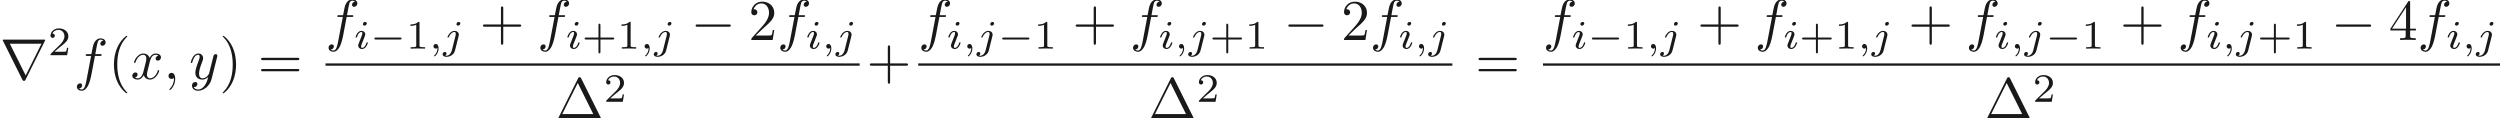 <ns0:svg xmlns:ns0="http://www.w3.org/2000/svg" xmlns:ns1="http://www.w3.org/1999/xlink" height="20.492pt" readme2tex:offset="0" version="1.1" viewBox="-72 -51.078 432.486 20.492" width="432.486pt" xmlns:readme2tex="http://github.com/leegao/readme2tex/">
<ns0:defs>
<ns0:path d="M5.189 -1.576C5.3 -1.576 5.467 -1.576 5.467 -1.743C5.467 -1.918 5.307 -1.918 5.189 -1.918H1.032C0.921 -1.918 0.753 -1.918 0.753 -1.75C0.753 -1.576 0.914 -1.576 1.032 -1.576H5.189Z" id="g1-0" />
<ns0:path d="M1.471 -0.112C1.471 0.272 1.402 0.718 0.928 1.165C0.9 1.193 0.879 1.213 0.879 1.248C0.879 1.297 0.934 1.346 0.976 1.346C1.074 1.346 1.667 0.788 1.667 -0.042C1.667 -0.474 1.499 -0.802 1.179 -0.802C0.948 -0.802 0.781 -0.621 0.781 -0.404C0.781 -0.181 0.941 0 1.186 0C1.353 0 1.465 -0.112 1.471 -0.112Z" id="g3-59" />
<ns0:path d="M2.26 -4.359C2.26 -4.47 2.176 -4.624 1.981 -4.624C1.792 -4.624 1.59 -4.442 1.59 -4.24C1.59 -4.122 1.681 -3.975 1.869 -3.975C2.071 -3.975 2.26 -4.17 2.26 -4.359ZM0.837 -0.816C0.809 -0.725 0.774 -0.642 0.774 -0.523C0.774 -0.195 1.053 0.07 1.437 0.07C2.134 0.07 2.441 -0.893 2.441 -0.997C2.441 -1.088 2.35 -1.088 2.329 -1.088C2.232 -1.088 2.225 -1.046 2.197 -0.969C2.036 -0.411 1.73 -0.126 1.458 -0.126C1.318 -0.126 1.283 -0.216 1.283 -0.37C1.283 -0.53 1.332 -0.663 1.395 -0.816C1.465 -1.004 1.541 -1.193 1.618 -1.374C1.681 -1.541 1.932 -2.176 1.96 -2.26C1.981 -2.329 2.001 -2.413 2.001 -2.483C2.001 -2.81 1.723 -3.075 1.339 -3.075C0.649 -3.075 0.328 -2.127 0.328 -2.008C0.328 -1.918 0.425 -1.918 0.446 -1.918C0.544 -1.918 0.551 -1.953 0.572 -2.029C0.753 -2.629 1.06 -2.88 1.318 -2.88C1.43 -2.88 1.492 -2.824 1.492 -2.636C1.492 -2.476 1.451 -2.371 1.276 -1.939L0.837 -0.816Z" id="g3-105" />
<ns0:path d="M3.062 -4.359C3.062 -4.477 2.971 -4.624 2.783 -4.624C2.58 -4.624 2.392 -4.428 2.392 -4.24C2.392 -4.129 2.476 -3.975 2.671 -3.975C2.859 -3.975 3.062 -4.156 3.062 -4.359ZM1.583 0.342C1.465 0.823 1.095 1.227 0.683 1.227C0.593 1.227 0.509 1.213 0.432 1.186C0.614 1.102 0.669 0.934 0.669 0.83C0.669 0.663 0.537 0.572 0.398 0.572C0.181 0.572 0 0.76 0 0.983C0 1.248 0.272 1.423 0.69 1.423S1.925 1.172 2.141 0.321L2.769 -2.176C2.79 -2.253 2.803 -2.315 2.803 -2.42C2.803 -2.803 2.476 -3.075 2.057 -3.075C1.283 -3.075 0.837 -2.106 0.837 -2.008C0.837 -1.918 0.934 -1.918 0.955 -1.918C1.039 -1.918 1.046 -1.939 1.095 -2.043C1.269 -2.448 1.632 -2.88 2.036 -2.88C2.211 -2.88 2.273 -2.762 2.273 -2.538C2.273 -2.462 2.26 -2.364 2.253 -2.329L1.583 0.342Z" id="g3-106" />
<ns0:path d="M2.022 -0.01C2.022 -0.667 1.773 -1.056 1.385 -1.056C1.056 -1.056 0.857 -0.807 0.857 -0.528C0.857 -0.259 1.056 0 1.385 0C1.504 0 1.634 -0.04 1.733 -0.13C1.763 -0.149 1.773 -0.159 1.783 -0.159S1.803 -0.149 1.803 -0.01C1.803 0.727 1.455 1.325 1.126 1.654C1.016 1.763 1.016 1.783 1.016 1.813C1.016 1.883 1.066 1.923 1.116 1.923C1.225 1.923 2.022 1.156 2.022 -0.01Z" id="g2-59" />
<ns0:path d="M3.656 -3.985H4.513C4.712 -3.985 4.812 -3.985 4.812 -4.184C4.812 -4.294 4.712 -4.294 4.543 -4.294H3.716L3.925 -5.43C3.965 -5.639 4.105 -6.346 4.164 -6.466C4.254 -6.655 4.423 -6.804 4.633 -6.804C4.672 -6.804 4.932 -6.804 5.121 -6.625C4.682 -6.585 4.583 -6.237 4.583 -6.087C4.583 -5.858 4.762 -5.738 4.951 -5.738C5.21 -5.738 5.499 -5.958 5.499 -6.336C5.499 -6.795 5.041 -7.024 4.633 -7.024C4.294 -7.024 3.666 -6.844 3.367 -5.858C3.308 -5.649 3.278 -5.549 3.039 -4.294H2.351C2.162 -4.294 2.052 -4.294 2.052 -4.105C2.052 -3.985 2.142 -3.985 2.331 -3.985H2.989L2.242 -0.05C2.062 0.917 1.893 1.823 1.375 1.823C1.335 1.823 1.086 1.823 0.897 1.644C1.355 1.614 1.445 1.255 1.445 1.106C1.445 0.877 1.265 0.757 1.076 0.757C0.817 0.757 0.528 0.976 0.528 1.355C0.528 1.803 0.966 2.042 1.375 2.042C1.923 2.042 2.321 1.455 2.501 1.076C2.819 0.448 3.049 -0.757 3.059 -0.827L3.656 -3.985Z" id="g2-102" />
<ns0:path d="M3.328 -3.009C3.387 -3.268 3.616 -4.184 4.314 -4.184C4.364 -4.184 4.603 -4.184 4.812 -4.055C4.533 -4.005 4.334 -3.756 4.334 -3.517C4.334 -3.357 4.443 -3.168 4.712 -3.168C4.932 -3.168 5.25 -3.347 5.25 -3.746C5.25 -4.264 4.663 -4.403 4.324 -4.403C3.746 -4.403 3.397 -3.875 3.278 -3.646C3.029 -4.304 2.491 -4.403 2.202 -4.403C1.166 -4.403 0.598 -3.118 0.598 -2.869C0.598 -2.77 0.697 -2.77 0.717 -2.77C0.797 -2.77 0.827 -2.79 0.847 -2.879C1.186 -3.935 1.843 -4.184 2.182 -4.184C2.371 -4.184 2.72 -4.095 2.72 -3.517C2.72 -3.208 2.55 -2.54 2.182 -1.146C2.022 -0.528 1.674 -0.11 1.235 -0.11C1.176 -0.11 0.946 -0.11 0.737 -0.239C0.986 -0.289 1.205 -0.498 1.205 -0.777C1.205 -1.046 0.986 -1.126 0.837 -1.126C0.538 -1.126 0.289 -0.867 0.289 -0.548C0.289 -0.09 0.787 0.11 1.225 0.11C1.883 0.11 2.242 -0.588 2.271 -0.648C2.391 -0.279 2.75 0.11 3.347 0.11C4.374 0.11 4.941 -1.176 4.941 -1.425C4.941 -1.524 4.852 -1.524 4.822 -1.524C4.732 -1.524 4.712 -1.484 4.692 -1.415C4.364 -0.349 3.686 -0.11 3.367 -0.11C2.979 -0.11 2.819 -0.428 2.819 -0.767C2.819 -0.986 2.879 -1.205 2.989 -1.644L3.328 -3.009Z" id="g2-120" />
<ns0:path d="M4.842 -3.796C4.882 -3.935 4.882 -3.955 4.882 -4.025C4.882 -4.204 4.742 -4.294 4.593 -4.294C4.493 -4.294 4.334 -4.234 4.244 -4.085C4.224 -4.035 4.144 -3.726 4.105 -3.547C4.035 -3.288 3.965 -3.019 3.905 -2.75L3.457 -0.956C3.417 -0.807 2.989 -0.11 2.331 -0.11C1.823 -0.11 1.714 -0.548 1.714 -0.917C1.714 -1.375 1.883 -1.993 2.222 -2.869C2.381 -3.278 2.421 -3.387 2.421 -3.587C2.421 -4.035 2.102 -4.403 1.604 -4.403C0.658 -4.403 0.289 -2.959 0.289 -2.869C0.289 -2.77 0.389 -2.77 0.408 -2.77C0.508 -2.77 0.518 -2.79 0.568 -2.949C0.837 -3.885 1.235 -4.184 1.574 -4.184C1.654 -4.184 1.823 -4.184 1.823 -3.866C1.823 -3.616 1.724 -3.357 1.654 -3.168C1.255 -2.112 1.076 -1.544 1.076 -1.076C1.076 -0.189 1.704 0.11 2.291 0.11C2.68 0.11 3.019 -0.06 3.298 -0.339C3.168 0.179 3.049 0.667 2.65 1.196C2.391 1.534 2.012 1.823 1.554 1.823C1.415 1.823 0.966 1.793 0.797 1.405C0.956 1.405 1.086 1.405 1.225 1.285C1.325 1.196 1.425 1.066 1.425 0.877C1.425 0.568 1.156 0.528 1.056 0.528C0.827 0.528 0.498 0.687 0.498 1.176C0.498 1.674 0.936 2.042 1.554 2.042C2.58 2.042 3.606 1.136 3.885 0.01L4.842 -3.796Z" id="g2-121" />
<ns0:path d="M4.403 -6.954C4.334 -7.083 4.314 -7.133 4.144 -7.133S3.955 -7.083 3.885 -6.954L0.518 -0.199C0.468 -0.11 0.468 -0.09 0.468 -0.08C0.468 0 0.528 0 0.687 0H7.601C7.761 0 7.821 0 7.821 -0.08C7.821 -0.09 7.821 -0.11 7.771 -0.199L4.403 -6.954ZM3.826 -6.137L6.506 -0.757H1.136L3.826 -6.137Z" id="g4-1" />
<ns0:path d="M3.298 2.391C3.298 2.361 3.298 2.341 3.128 2.172C1.883 0.917 1.564 -0.966 1.564 -2.491C1.564 -4.224 1.943 -5.958 3.168 -7.203C3.298 -7.323 3.298 -7.342 3.298 -7.372C3.298 -7.442 3.258 -7.472 3.198 -7.472C3.098 -7.472 2.202 -6.795 1.614 -5.529C1.106 -4.433 0.986 -3.328 0.986 -2.491C0.986 -1.714 1.096 -0.508 1.644 0.618C2.242 1.843 3.098 2.491 3.198 2.491C3.258 2.491 3.298 2.461 3.298 2.391Z" id="g4-40" />
<ns0:path d="M2.879 -2.491C2.879 -3.268 2.77 -4.473 2.222 -5.599C1.624 -6.824 0.767 -7.472 0.667 -7.472C0.608 -7.472 0.568 -7.432 0.568 -7.372C0.568 -7.342 0.568 -7.323 0.757 -7.143C1.733 -6.157 2.301 -4.573 2.301 -2.491C2.301 -0.787 1.933 0.966 0.697 2.222C0.568 2.341 0.568 2.361 0.568 2.391C0.568 2.451 0.608 2.491 0.667 2.491C0.767 2.491 1.664 1.813 2.252 0.548C2.76 -0.548 2.879 -1.654 2.879 -2.491Z" id="g4-41" />
<ns0:path d="M4.075 -2.291H6.854C6.994 -2.291 7.183 -2.291 7.183 -2.491S6.994 -2.69 6.854 -2.69H4.075V-5.479C4.075 -5.619 4.075 -5.808 3.875 -5.808S3.676 -5.619 3.676 -5.479V-2.69H0.887C0.747 -2.69 0.558 -2.69 0.558 -2.491S0.747 -2.291 0.887 -2.291H3.676V0.498C3.676 0.638 3.676 0.827 3.875 0.827S4.075 0.638 4.075 0.498V-2.291Z" id="g4-43" />
<ns0:path d="M1.265 -0.767L2.321 -1.793C3.875 -3.168 4.473 -3.706 4.473 -4.702C4.473 -5.838 3.577 -6.635 2.361 -6.635C1.235 -6.635 0.498 -5.719 0.498 -4.832C0.498 -4.274 0.996 -4.274 1.026 -4.274C1.196 -4.274 1.544 -4.394 1.544 -4.802C1.544 -5.061 1.365 -5.32 1.016 -5.32C0.936 -5.32 0.917 -5.32 0.887 -5.31C1.116 -5.958 1.654 -6.326 2.232 -6.326C3.138 -6.326 3.567 -5.519 3.567 -4.702C3.567 -3.905 3.068 -3.118 2.521 -2.501L0.608 -0.369C0.498 -0.259 0.498 -0.239 0.498 0H4.194L4.473 -1.733H4.224C4.174 -1.435 4.105 -0.996 4.005 -0.847C3.935 -0.767 3.278 -0.767 3.059 -0.767H1.265Z" id="g4-50" />
<ns0:path d="M2.929 -1.644V-0.777C2.929 -0.418 2.909 -0.309 2.172 -0.309H1.963V0C2.371 -0.03 2.889 -0.03 3.308 -0.03S4.254 -0.03 4.663 0V-0.309H4.453C3.716 -0.309 3.696 -0.418 3.696 -0.777V-1.644H4.692V-1.953H3.696V-6.486C3.696 -6.685 3.696 -6.745 3.537 -6.745C3.447 -6.745 3.417 -6.745 3.337 -6.625L0.279 -1.953V-1.644H2.929ZM2.989 -1.953H0.558L2.989 -5.669V-1.953Z" id="g4-52" />
<ns0:path d="M6.844 -3.258C6.994 -3.258 7.183 -3.258 7.183 -3.457S6.994 -3.656 6.854 -3.656H0.887C0.747 -3.656 0.558 -3.656 0.558 -3.457S0.747 -3.258 0.897 -3.258H6.844ZM6.854 -1.325C6.994 -1.325 7.183 -1.325 7.183 -1.524S6.994 -1.724 6.844 -1.724H0.897C0.747 -1.724 0.558 -1.724 0.558 -1.524S0.747 -1.325 0.887 -1.325H6.854Z" id="g4-61" />
<ns0:path d="M3.229 -1.576H5.363C5.454 -1.576 5.621 -1.576 5.621 -1.743C5.621 -1.918 5.461 -1.918 5.363 -1.918H3.229V-4.059C3.229 -4.149 3.229 -4.317 3.062 -4.317C2.887 -4.317 2.887 -4.156 2.887 -4.059V-1.918H0.746C0.656 -1.918 0.488 -1.918 0.488 -1.75C0.488 -1.576 0.649 -1.576 0.746 -1.576H2.887V0.565C2.887 0.656 2.887 0.823 3.055 0.823C3.229 0.823 3.229 0.663 3.229 0.565V-1.576Z" id="g5-43" />
<ns0:path d="M2.336 -4.435C2.336 -4.624 2.322 -4.631 2.127 -4.631C1.681 -4.191 1.046 -4.184 0.76 -4.184V-3.933C0.928 -3.933 1.388 -3.933 1.771 -4.129V-0.572C1.771 -0.342 1.771 -0.251 1.074 -0.251H0.809V0C0.934 -0.007 1.792 -0.028 2.05 -0.028C2.267 -0.028 3.145 -0.007 3.299 0V-0.251H3.034C2.336 -0.251 2.336 -0.342 2.336 -0.572V-4.435Z" id="g5-49" />
<ns0:path d="M3.522 -1.269H3.285C3.264 -1.116 3.194 -0.704 3.103 -0.635C3.048 -0.593 2.511 -0.593 2.413 -0.593H1.13C1.862 -1.241 2.106 -1.437 2.525 -1.764C3.041 -2.176 3.522 -2.608 3.522 -3.271C3.522 -4.115 2.783 -4.631 1.89 -4.631C1.025 -4.631 0.439 -4.024 0.439 -3.382C0.439 -3.027 0.739 -2.992 0.809 -2.992C0.976 -2.992 1.179 -3.11 1.179 -3.361C1.179 -3.487 1.13 -3.731 0.767 -3.731C0.983 -4.226 1.458 -4.38 1.785 -4.38C2.483 -4.38 2.845 -3.836 2.845 -3.271C2.845 -2.664 2.413 -2.183 2.19 -1.932L0.509 -0.272C0.439 -0.209 0.439 -0.195 0.439 0H3.313L3.522 -1.269Z" id="g5-50" />
<ns0:path d="M6.565 -2.291C6.735 -2.291 6.914 -2.291 6.914 -2.491S6.735 -2.69 6.565 -2.69H1.176C1.006 -2.69 0.827 -2.69 0.827 -2.491S1.006 -2.291 1.176 -2.291H6.565Z" id="g0-0" />
<ns0:path d="M7.771 -6.585C7.791 -6.615 7.821 -6.685 7.821 -6.725C7.821 -6.795 7.811 -6.804 7.582 -6.804H0.707C0.478 -6.804 0.468 -6.795 0.468 -6.725C0.468 -6.685 0.498 -6.615 0.518 -6.585L3.875 0.139C3.945 0.269 3.975 0.329 4.144 0.329S4.344 0.269 4.413 0.139L7.771 -6.585ZM1.704 -6.087H7.173L4.443 -0.608L1.704 -6.087Z" id="g0-114" />
</ns0:defs>
<ns0:g fill-opacity="0.9" id="page1">
<ns0:use x="-72" y="-37.42" ns1:href="#g0-114" />
<ns0:use x="-63.698" y="-41.534" ns1:href="#g5-50" />
<ns0:use x="-59.228" y="-37.42" ns1:href="#g2-102" />
<ns0:use x="-53.278" y="-37.42" ns1:href="#g4-40" />
<ns0:use x="-49.404" y="-37.42" ns1:href="#g2-120" />
<ns0:use x="-43.71" y="-37.42" ns1:href="#g2-59" />
<ns0:use x="-39.282" y="-37.42" ns1:href="#g2-121" />
<ns0:use x="-34.04" y="-37.42" ns1:href="#g4-41" />
<ns0:use x="-27.399" y="-37.42" ns1:href="#g4-61" />
<ns0:use x="-15.687" y="-44.16" ns1:href="#g2-102" />
<ns0:use x="-10.81" y="-42.666" ns1:href="#g3-105" />
<ns0:use x="-7.991" y="-42.666" ns1:href="#g1-0" />
<ns0:use x="-1.764" y="-42.666" ns1:href="#g5-49" />
<ns0:use x="2.207" y="-42.666" ns1:href="#g3-59" />
<ns0:use x="4.573" y="-42.666" ns1:href="#g3-106" />
<ns0:use x="10.985" y="-44.16" ns1:href="#g4-43" />
<ns0:use x="20.948" y="-44.16" ns1:href="#g2-102" />
<ns0:use x="25.825" y="-42.666" ns1:href="#g3-105" />
<ns0:use x="28.644" y="-42.666" ns1:href="#g5-43" />
<ns0:use x="34.76" y="-42.666" ns1:href="#g5-49" />
<ns0:use x="38.731" y="-42.666" ns1:href="#g3-59" />
<ns0:use x="41.097" y="-42.666" ns1:href="#g3-106" />
<ns0:use x="47.509" y="-44.16" ns1:href="#g0-0" />
<ns0:use x="57.471" y="-44.16" ns1:href="#g4-50" />
<ns0:use x="62.453" y="-44.16" ns1:href="#g2-102" />
<ns0:use x="67.33" y="-42.666" ns1:href="#g3-105" />
<ns0:use x="70.149" y="-42.666" ns1:href="#g3-59" />
<ns0:use x="72.515" y="-42.666" ns1:href="#g3-106" />
<ns0:rect height="0.398" width="92.4" x="-15.687" y="-40.11" />
<ns0:use x="24.127" y="-30.586" ns1:href="#g4-1" />
<ns0:use x="32.429" y="-33.464" ns1:href="#g5-50" />
<ns0:use x="77.909" y="-37.42" ns1:href="#g4-43" />
<ns0:use x="86.853" y="-44.16" ns1:href="#g2-102" />
<ns0:use x="91.73" y="-42.666" ns1:href="#g3-105" />
<ns0:use x="94.549" y="-42.666" ns1:href="#g3-59" />
<ns0:use x="96.915" y="-42.666" ns1:href="#g3-106" />
<ns0:use x="100.615" y="-42.666" ns1:href="#g1-0" />
<ns0:use x="106.842" y="-42.666" ns1:href="#g5-49" />
<ns0:use x="113.525" y="-44.16" ns1:href="#g4-43" />
<ns0:use x="123.487" y="-44.16" ns1:href="#g2-102" />
<ns0:use x="128.365" y="-42.666" ns1:href="#g3-105" />
<ns0:use x="131.184" y="-42.666" ns1:href="#g3-59" />
<ns0:use x="133.55" y="-42.666" ns1:href="#g3-106" />
<ns0:use x="137.25" y="-42.666" ns1:href="#g5-43" />
<ns0:use x="143.366" y="-42.666" ns1:href="#g5-49" />
<ns0:use x="150.049" y="-44.16" ns1:href="#g0-0" />
<ns0:use x="160.011" y="-44.16" ns1:href="#g4-50" />
<ns0:use x="164.993" y="-44.16" ns1:href="#g2-102" />
<ns0:use x="169.87" y="-42.666" ns1:href="#g3-105" />
<ns0:use x="172.689" y="-42.666" ns1:href="#g3-59" />
<ns0:use x="175.055" y="-42.666" ns1:href="#g3-106" />
<ns0:rect height="0.398" width="92.4" x="86.853" y="-40.11" />
<ns0:use x="126.667" y="-30.586" ns1:href="#g4-1" />
<ns0:use x="134.969" y="-33.464" ns1:href="#g5-50" />
<ns0:use x="183.216" y="-37.42" ns1:href="#g4-61" />
<ns0:use x="194.927" y="-44.16" ns1:href="#g2-102" />
<ns0:use x="199.805" y="-42.666" ns1:href="#g3-105" />
<ns0:use x="202.624" y="-42.666" ns1:href="#g1-0" />
<ns0:use x="208.85" y="-42.666" ns1:href="#g5-49" />
<ns0:use x="212.822" y="-42.666" ns1:href="#g3-59" />
<ns0:use x="215.188" y="-42.666" ns1:href="#g3-106" />
<ns0:use x="221.599" y="-44.16" ns1:href="#g4-43" />
<ns0:use x="231.562" y="-44.16" ns1:href="#g2-102" />
<ns0:use x="236.439" y="-42.666" ns1:href="#g3-105" />
<ns0:use x="239.258" y="-42.666" ns1:href="#g5-43" />
<ns0:use x="245.374" y="-42.666" ns1:href="#g5-49" />
<ns0:use x="249.345" y="-42.666" ns1:href="#g3-59" />
<ns0:use x="251.712" y="-42.666" ns1:href="#g3-106" />
<ns0:use x="258.123" y="-44.16" ns1:href="#g4-43" />
<ns0:use x="268.086" y="-44.16" ns1:href="#g2-102" />
<ns0:use x="272.963" y="-42.666" ns1:href="#g3-105" />
<ns0:use x="275.782" y="-42.666" ns1:href="#g3-59" />
<ns0:use x="278.148" y="-42.666" ns1:href="#g3-106" />
<ns0:use x="281.848" y="-42.666" ns1:href="#g1-0" />
<ns0:use x="288.075" y="-42.666" ns1:href="#g5-49" />
<ns0:use x="294.758" y="-44.16" ns1:href="#g4-43" />
<ns0:use x="304.72" y="-44.16" ns1:href="#g2-102" />
<ns0:use x="309.598" y="-42.666" ns1:href="#g3-105" />
<ns0:use x="312.417" y="-42.666" ns1:href="#g3-59" />
<ns0:use x="314.783" y="-42.666" ns1:href="#g3-106" />
<ns0:use x="318.483" y="-42.666" ns1:href="#g5-43" />
<ns0:use x="324.599" y="-42.666" ns1:href="#g5-49" />
<ns0:use x="331.282" y="-44.16" ns1:href="#g0-0" />
<ns0:use x="341.244" y="-44.16" ns1:href="#g4-52" />
<ns0:use x="346.226" y="-44.16" ns1:href="#g2-102" />
<ns0:use x="351.103" y="-42.666" ns1:href="#g3-105" />
<ns0:use x="353.922" y="-42.666" ns1:href="#g3-59" />
<ns0:use x="356.288" y="-42.666" ns1:href="#g3-106" />
<ns0:rect height="0.398" width="165.559" x="194.927" y="-40.11" />
<ns0:use x="271.321" y="-30.586" ns1:href="#g4-1" />
<ns0:use x="279.623" y="-33.464" ns1:href="#g5-50" />
</ns0:g>
</ns0:svg>
